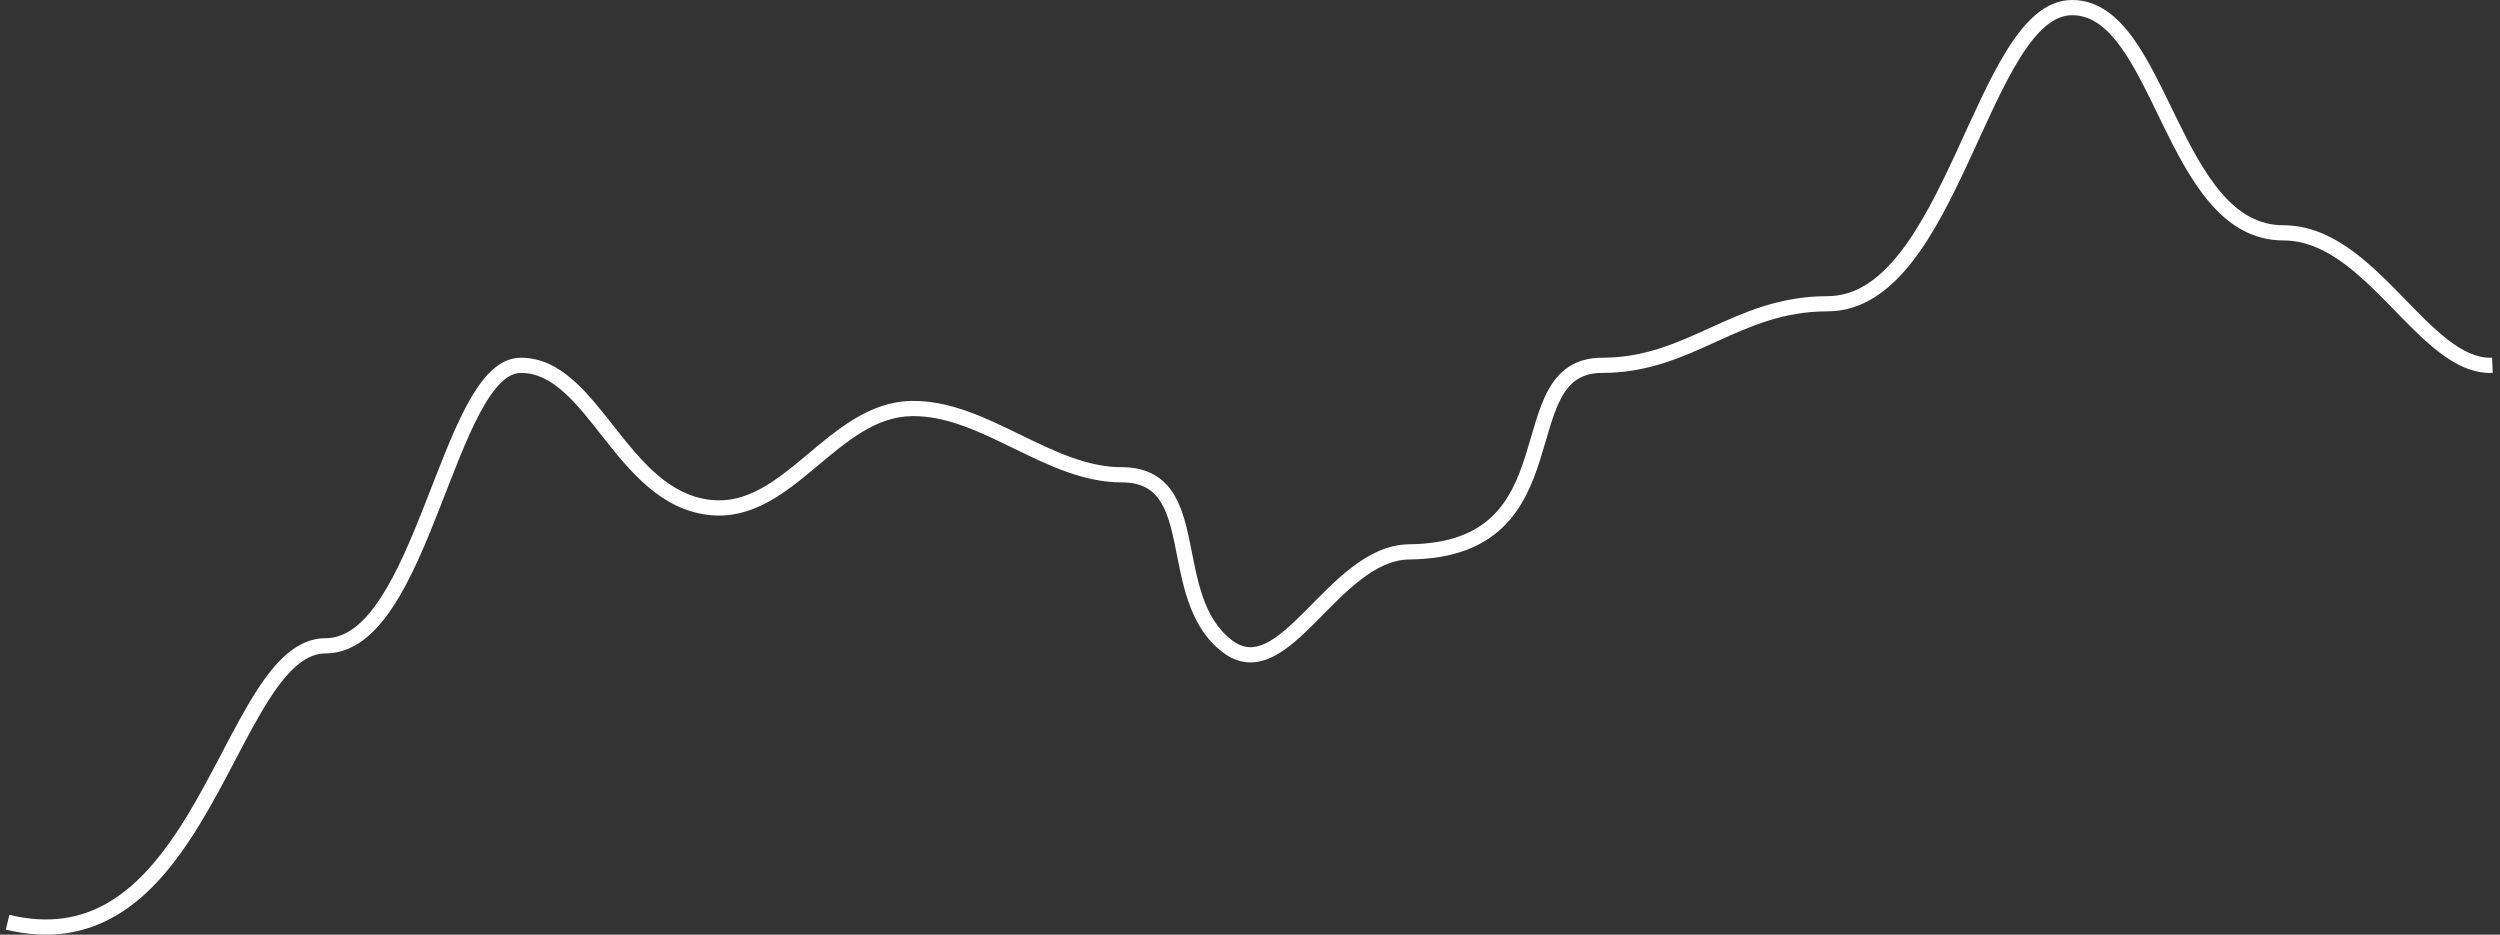 <svg width="329" height="123" viewBox="0 0 329 123" fill="none" xmlns="http://www.w3.org/2000/svg">
<rect x="0" y="0" width="329" height="123" fill="#333333" stroke="none"/>
<path d="M93.468 66.787L93.362 67.782L93.468 66.787ZM119.968 53.762L119.951 52.763L119.968 53.762ZM161.438 84.988L160.823 85.776L161.438 84.988ZM185.468 72.626L185.458 71.626L185.468 72.626ZM24.136 110L24.969 110.552L24.136 110ZM42.846 85.988C46.59 85.988 49.465 83.294 51.771 79.768C54.098 76.209 56.045 71.501 57.852 66.897C59.678 62.244 61.357 57.709 63.175 54.316C64.083 52.623 64.99 51.283 65.915 50.377C66.834 49.477 67.695 49.077 68.541 49.077V47.077C66.994 47.077 65.658 47.829 64.516 48.948C63.379 50.061 62.359 51.605 61.412 53.372C59.522 56.899 57.785 61.592 55.99 66.167C54.175 70.791 52.295 75.311 50.097 78.673C47.877 82.068 45.524 83.988 42.846 83.988V85.988ZM68.541 49.077C70.599 49.077 72.392 50.006 74.159 51.573C75.945 53.157 77.599 55.295 79.404 57.584C82.919 62.04 87.005 67.107 93.362 67.782L93.573 65.793C88.184 65.221 84.593 60.932 80.974 56.345C79.212 54.111 77.436 51.806 75.486 50.077C73.517 48.33 71.27 47.077 68.541 47.077V49.077ZM93.362 67.782C99.013 68.382 103.359 64.839 107.333 61.517C111.45 58.075 115.208 54.84 119.984 54.762L119.951 52.763C114.328 52.855 110 56.681 106.05 59.983C101.956 63.405 98.253 66.29 93.573 65.793L93.362 67.782ZM119.984 54.762C124.471 54.689 128.751 56.74 133.31 58.962C137.774 61.137 142.512 63.481 147.602 63.481V61.481C143.058 61.481 138.748 59.387 134.187 57.164C129.721 54.988 125.002 52.68 119.951 52.763L119.984 54.762ZM147.602 63.481C150.109 63.481 151.529 64.348 152.484 65.661C153.505 67.063 154.062 69.061 154.567 71.472C155.057 73.809 155.494 76.522 156.34 79.016C157.195 81.54 158.504 83.968 160.823 85.776L162.053 84.199C160.152 82.717 159.018 80.687 158.234 78.374C157.44 76.031 157.042 73.528 156.525 71.061C156.024 68.668 155.404 66.273 154.101 64.484C152.734 62.605 150.685 61.481 147.602 61.481V63.481ZM160.823 85.776C161.903 86.618 163.017 87.072 164.164 87.158C165.303 87.243 166.391 86.961 167.415 86.47C169.418 85.511 171.358 83.661 173.239 81.771C175.171 79.831 177.085 77.802 179.146 76.229C181.199 74.662 183.274 73.649 185.478 73.626L185.458 71.626C182.635 71.655 180.141 72.953 177.933 74.639C175.733 76.318 173.691 78.483 171.822 80.36C169.902 82.288 168.194 83.879 166.551 84.666C165.752 85.049 165.016 85.216 164.314 85.163C163.619 85.111 162.872 84.838 162.053 84.199L160.823 85.776ZM185.478 73.626C191.259 73.566 195.096 71.94 197.738 69.416C200.348 66.922 201.676 63.657 202.659 60.568C202.906 59.792 203.133 59.018 203.352 58.268C203.573 57.513 203.784 56.785 204.003 56.081C204.444 54.668 204.899 53.411 205.471 52.357C206.039 51.309 206.7 50.504 207.529 49.956C208.35 49.414 209.407 49.077 210.852 49.077V47.077C209.075 47.077 207.622 47.499 206.427 48.288C205.242 49.07 204.383 50.167 203.713 51.403C203.046 52.633 202.544 54.041 202.094 55.486C201.868 56.211 201.651 56.959 201.433 57.707C201.213 58.458 200.992 59.211 200.753 59.962C199.793 62.981 198.587 65.839 196.356 67.97C194.157 70.07 190.847 71.57 185.458 71.626L185.478 73.626ZM210.852 49.077C216.904 49.077 221.492 46.955 225.934 44.936C230.393 42.909 234.723 40.974 240.5 40.974V38.974C234.245 38.974 229.559 41.091 225.106 43.115C220.636 45.147 216.416 47.077 210.852 47.077V49.077ZM240.5 40.974C245.063 40.974 248.652 38.261 251.6 34.502C254.547 30.744 256.989 25.772 259.241 20.907C261.516 15.99 263.588 11.204 265.829 7.62C268.112 3.968 270.311 2 272.68 2V0C269.14 0 266.419 2.903 264.133 6.56C261.806 10.283 259.659 15.24 257.426 20.067C255.168 24.946 252.811 29.717 250.027 33.267C247.244 36.816 244.17 38.974 240.5 38.974V40.974ZM272.68 2C275.151 2 277.178 3.529 279.114 6.216C281.052 8.907 282.723 12.511 284.555 16.26C286.359 19.954 288.315 23.772 290.79 26.662C293.288 29.577 296.399 31.643 300.5 31.643V29.643C297.175 29.643 294.573 28.003 292.309 25.36C290.023 22.692 288.168 19.099 286.352 15.382C284.563 11.721 282.801 7.914 280.736 5.047C278.668 2.176 276.12 0 272.68 0V2ZM300.5 31.643C303.125 31.643 305.532 32.649 307.849 34.243C310.176 35.844 312.347 37.991 314.502 40.197C316.627 42.373 318.758 44.63 320.924 46.301C323.092 47.974 325.444 49.183 328.041 49.076L327.959 47.077C326.056 47.156 324.168 46.278 322.145 44.717C320.12 43.154 318.109 41.029 315.932 38.8C313.784 36.601 311.491 34.321 308.983 32.595C306.464 30.862 303.664 29.643 300.5 29.643V31.643ZM0.765 122.34C6.509 123.729 11.245 122.834 15.226 120.518C19.17 118.223 22.306 114.57 24.969 110.552L23.302 109.448C20.712 113.356 17.78 116.717 14.22 118.789C10.695 120.84 6.49 121.666 1.235 120.396L0.765 122.34ZM24.969 110.552C26.789 107.807 28.41 104.857 29.923 102C31.445 99.127 32.848 96.371 34.262 93.944C35.678 91.513 37.059 89.496 38.501 88.093C39.933 86.698 41.345 85.988 42.846 85.988V83.988C40.641 83.988 38.757 85.053 37.106 86.659C35.464 88.257 33.974 90.466 32.534 92.937C31.093 95.411 29.655 98.233 28.156 101.063C26.648 103.91 25.065 106.788 23.302 109.448L24.969 110.552Z" fill="white"/>
</svg>
